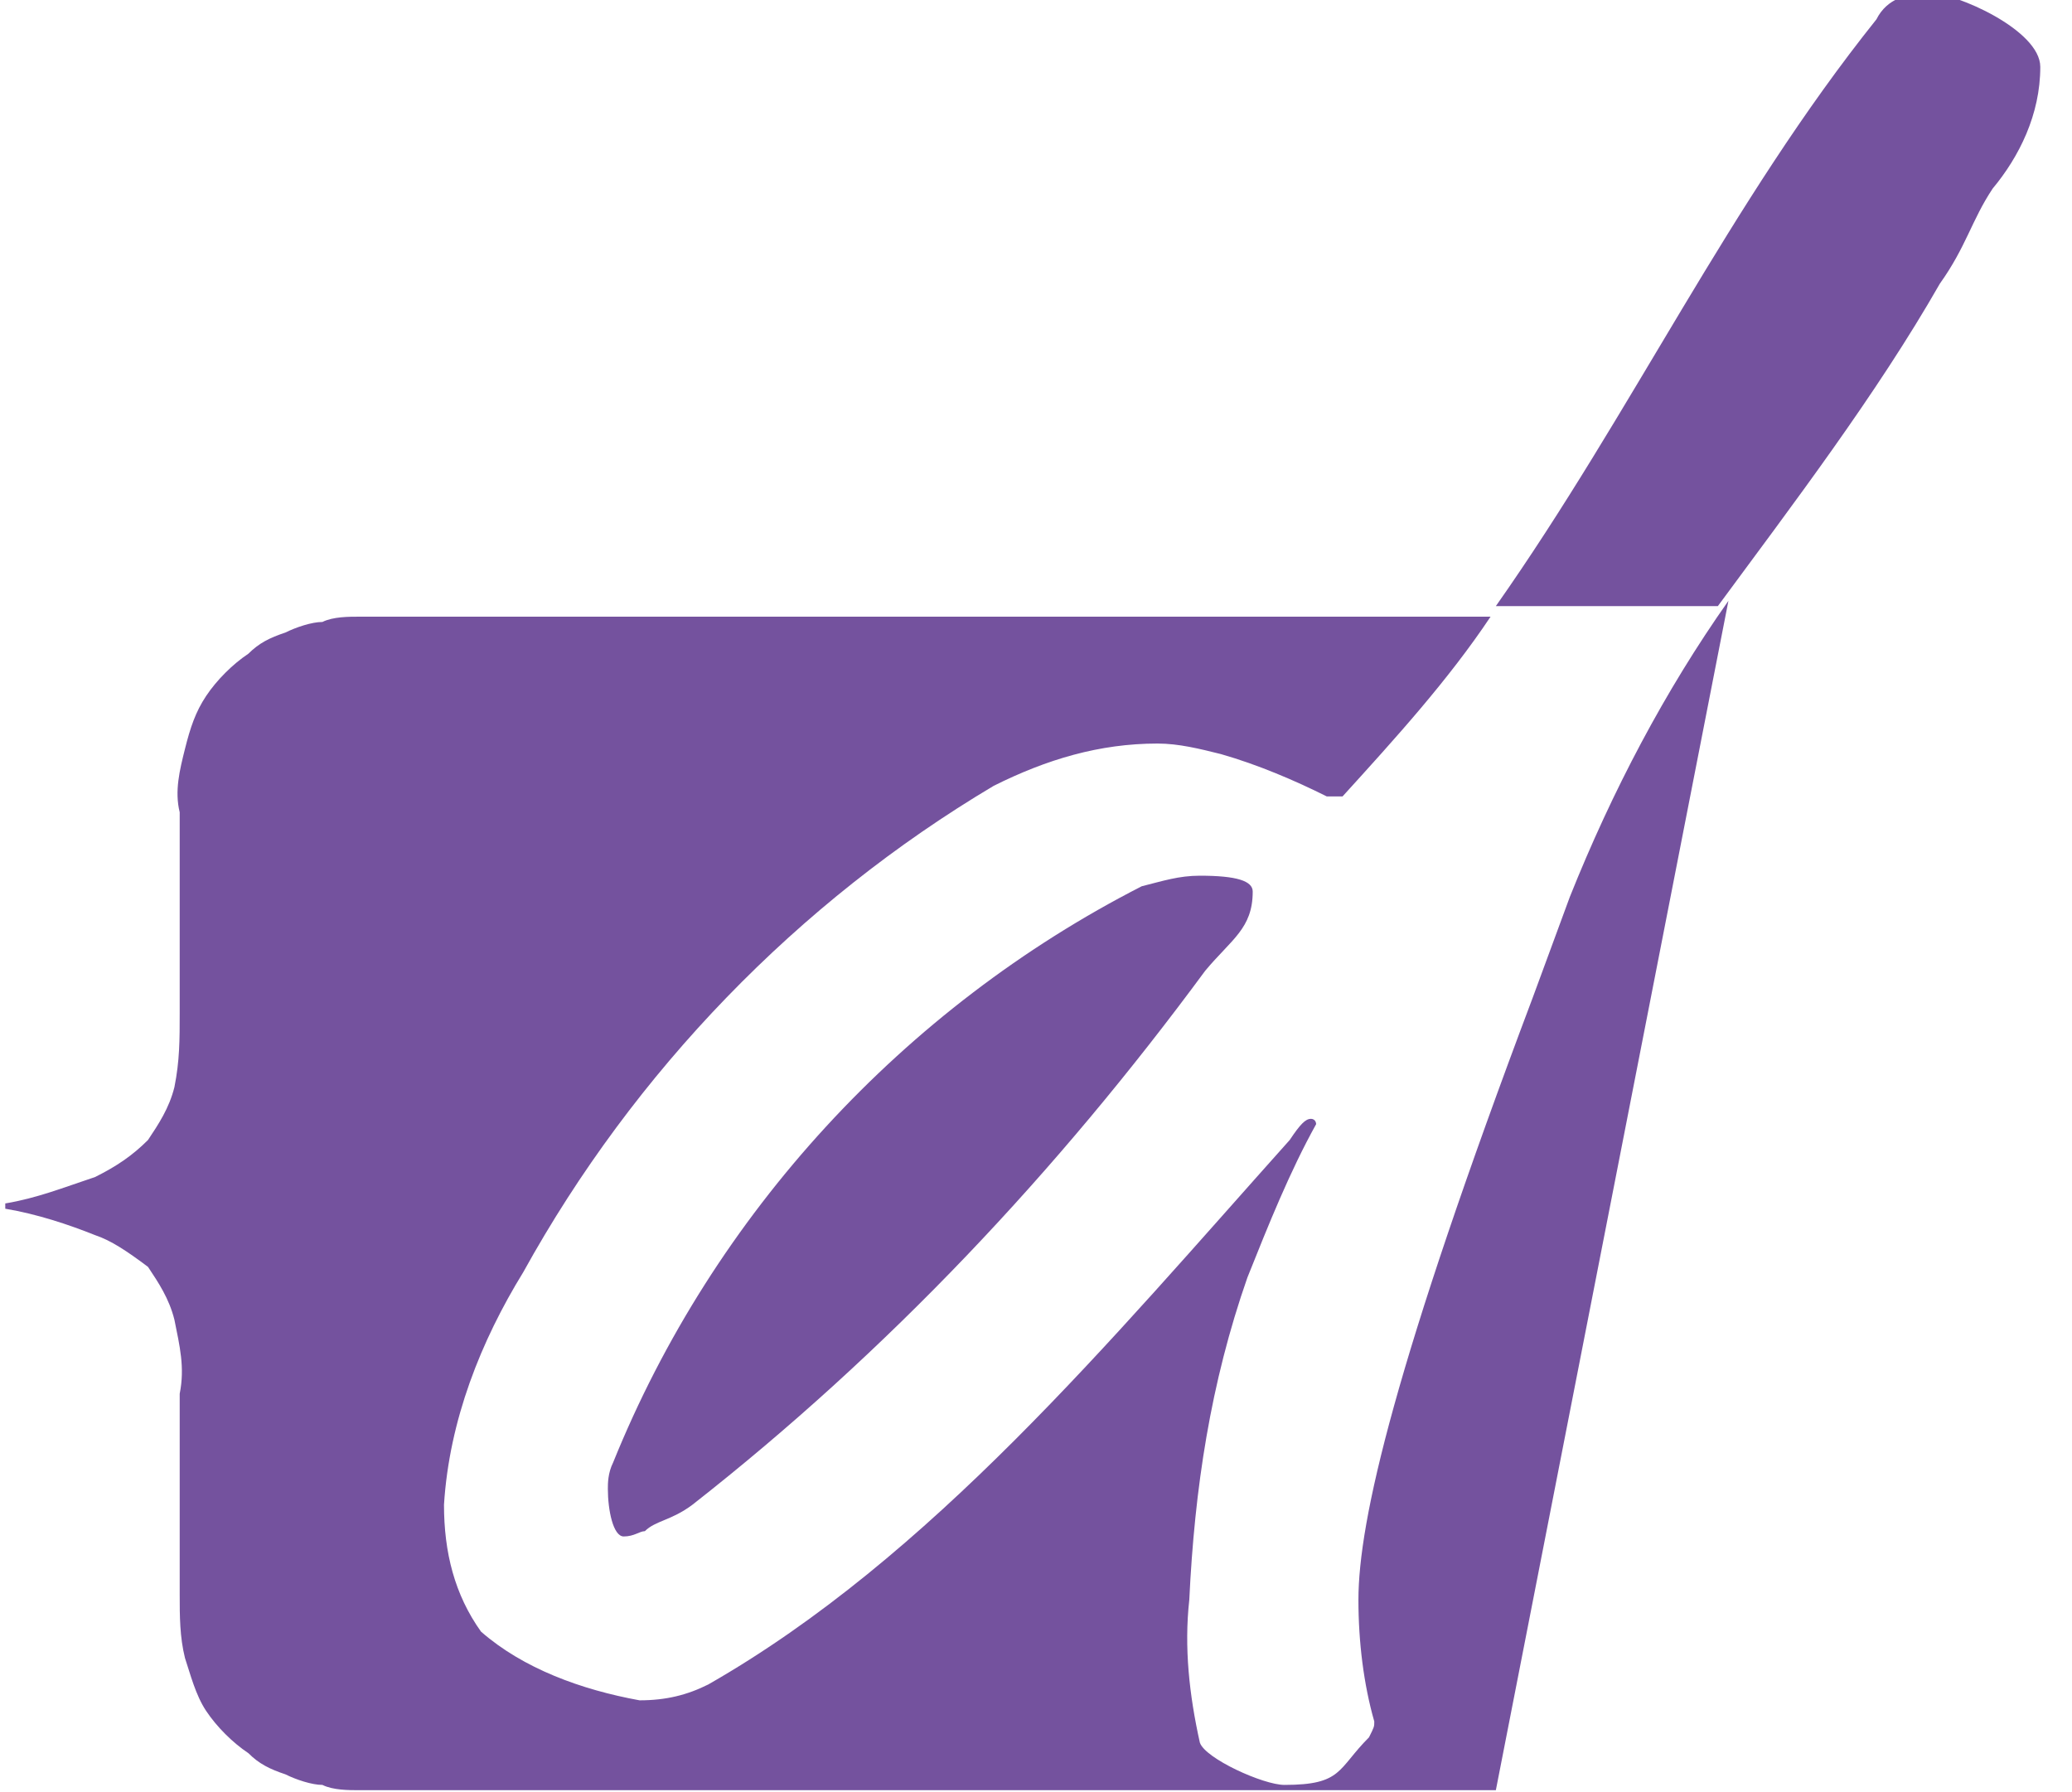 <?xml version="1.0" encoding="utf-8"?>
<!-- Generator: Adobe Illustrator 21.1.0, SVG Export Plug-In . SVG Version: 6.00 Build 0)  -->
<svg version="1.1" id="Layer_1" xmlns="http://www.w3.org/2000/svg" xmlns:xlink="http://www.w3.org/1999/xlink" x="0px" y="0px"
	 viewBox="0 0 39.2 33.9" style="enable-background:new 0 0 39.2 33.9;" xml:space="preserve">
<style type="text/css">
	.st0{fill:#74529E;}
</style>
<g id="Group_649" transform="translate(-48 -15.934)">
	<path id="Path_3817" class="st0" d="M84.7,21.3c0.5-0.7,0.6-1.2,1-1.8c0.5-0.6,0.9-1.4,0.9-2.3c0-0.7-1.6-1.4-2.1-1.4
		c-0.4,0-0.8,0.1-1,0.5c-2.8,3.5-4.6,7.4-7.2,11.1h4.2C81.9,25.5,83.5,23.4,84.7,21.3z"/>
	<path id="Path_3820_3_" class="st0" d="M80.7,27.3c-1.2,1.7-2.2,3.6-3,5.6L77,34.8c-2.6,6.9-3.3,9.9-3.3,11.4
		c0,0.8,0.1,1.6,0.3,2.3c0,0.1,0,0.1-0.1,0.3c-0.6,0.6-0.5,0.9-1.6,0.9c-0.4,0-1.5-0.5-1.6-0.8c-0.2-0.9-0.3-1.8-0.2-2.7
		c0.1-2.1,0.4-4.1,1.1-6.1c0.4-1,0.8-2,1.3-2.9c0,0,0-0.1-0.1-0.1s-0.2,0.1-0.4,0.4c-3.4,3.8-6.8,7.9-11,10.3
		c-0.4,0.2-0.8,0.3-1.3,0.3c-1.1-0.2-2.2-0.6-3-1.3c-0.5-0.7-0.7-1.5-0.7-2.4c0.1-1.6,0.7-3.1,1.5-4.4c2.1-3.8,5.2-7,8.9-9.2
		c1-0.5,2-0.8,3.1-0.8c0.4,0,0.8,0.1,1.2,0.2c0.7,0.2,1.4,0.5,2,0.8c0.2,0,0.3,0,0.3,0c1-1.1,2-2.2,2.8-3.4h-21l0,0
		c-0.1,0-0.3,0-0.4,0c-0.2,0-0.5,0-0.7,0.1c-0.2,0-0.5,0.1-0.7,0.2c-0.3,0.1-0.5,0.2-0.7,0.4c-0.3,0.2-0.6,0.5-0.8,0.8
		s-0.3,0.6-0.4,1c-0.1,0.4-0.2,0.8-0.1,1.2v3.8c0,0.5,0,0.9-0.1,1.4c-0.1,0.4-0.3,0.7-0.5,1c-0.3,0.3-0.6,0.5-1,0.7
		c-0.6,0.2-1.1,0.4-1.7,0.5v0.1c0.6,0.1,1.2,0.3,1.7,0.5c0.3,0.1,0.6,0.3,1,0.6c0.2,0.3,0.4,0.6,0.5,1c0.1,0.5,0.2,0.9,0.1,1.4v3.8
		c0,0.4,0,0.8,0.1,1.2c0.1,0.3,0.2,0.7,0.4,1s0.5,0.6,0.8,0.8c0.2,0.2,0.4,0.3,0.7,0.4c0.2,0.1,0.5,0.2,0.7,0.2
		c0.2,0.1,0.5,0.1,0.7,0.1c0.1,0,0.3,0,0.4,0l21.1,0"/>
	<path id="Path_3822" class="st0" d="M70.7,32.5c-0.4,0-0.7,0.1-1.1,0.2c-4.5,2.3-8.1,6.2-10,10.9c-0.1,0.2-0.1,0.4-0.1,0.5
		c0,0.4,0.1,0.9,0.3,0.9s0.3-0.1,0.4-0.1c0.2-0.2,0.5-0.2,0.9-0.5c3.7-2.9,6.9-6.3,9.7-10.1c0.5-0.6,0.9-0.8,0.9-1.5
		C71.7,32.6,71.4,32.5,70.7,32.5z"/>
</g>
</svg>

